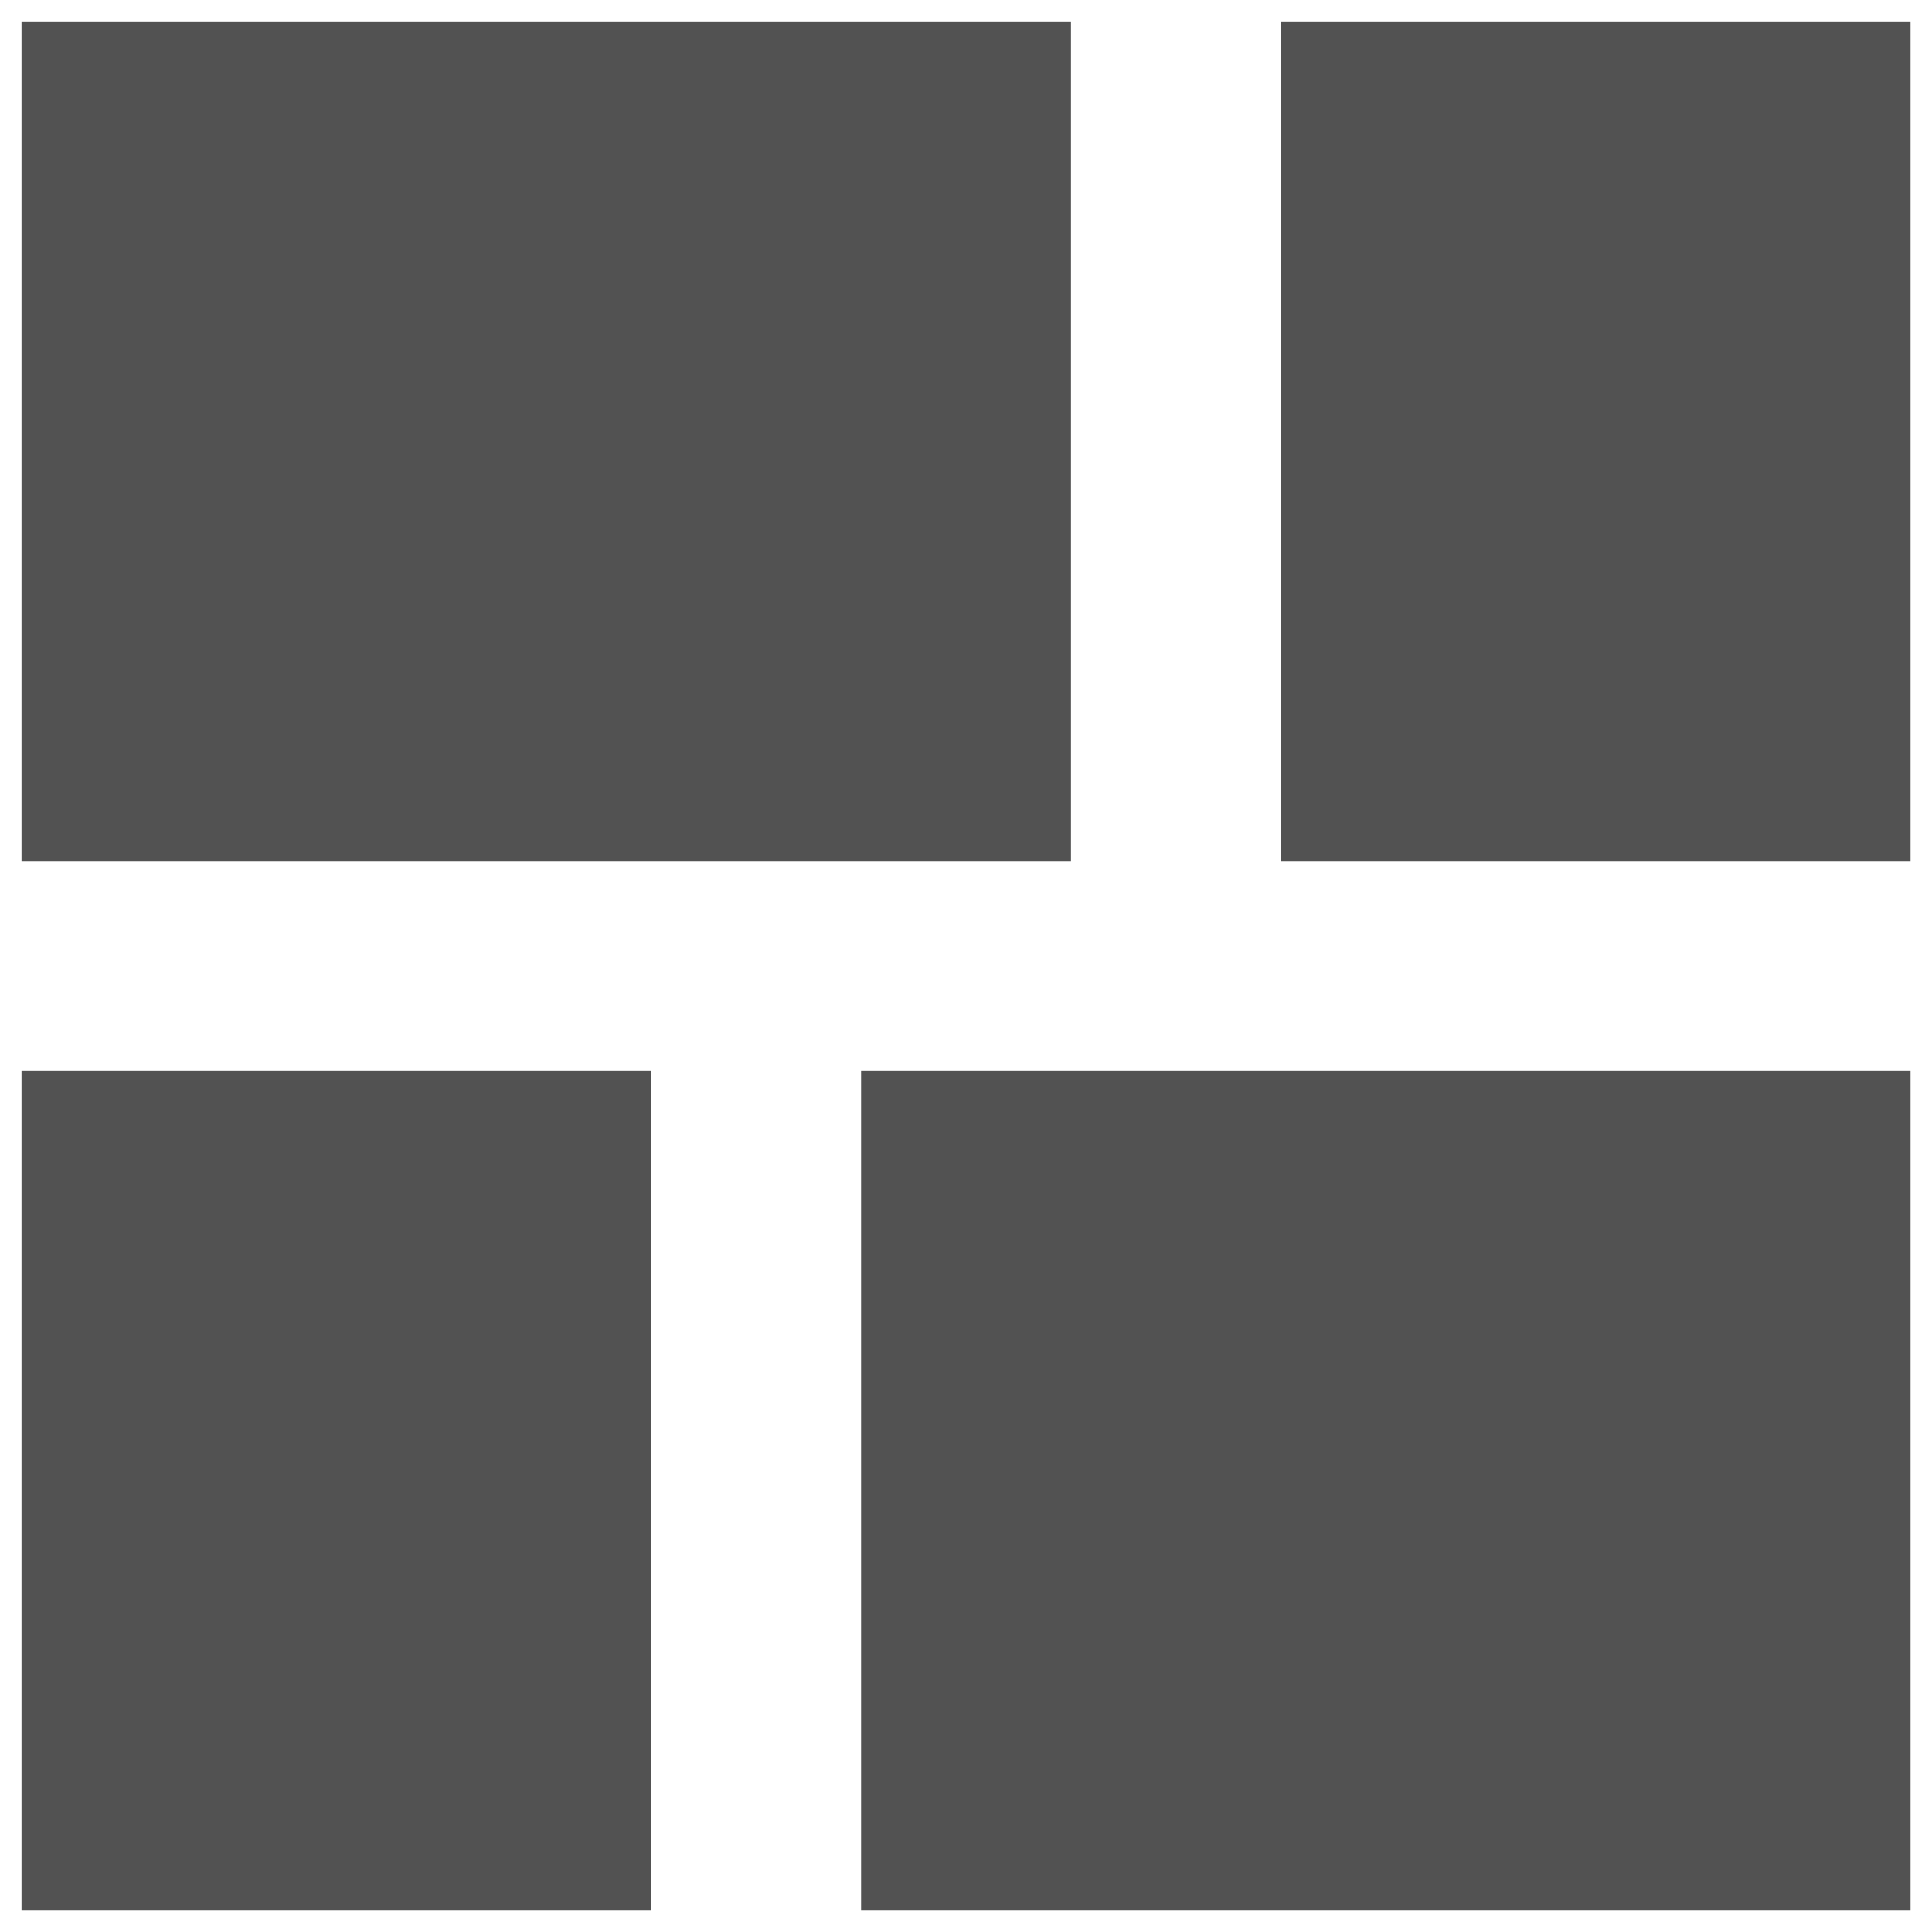 <svg xmlns="http://www.w3.org/2000/svg" width="30" height="30" viewBox="0 0 30 30">
	<g fill="none" fill-rule="evenodd" transform="translate(-5 -5)">
		<path fill="#525252" fill-rule="nonzero" d="M0,16.296 L13.037,16.296 L13.037,0 L0,0 L0,16.296 Z M0,29.333 L13.037,29.333 L13.037,19.556 L0,19.556 L0,29.333 Z M16.296,29.333 L29.333,29.333 L29.333,13.037 L16.296,13.037 L16.296,29.333 Z M16.296,0 L16.296,9.778 L29.333,9.778 L29.333,0 L16.296,0 Z" transform="scale(1 -1) rotate(90 34.667 0)"/>
	</g>
</svg>
